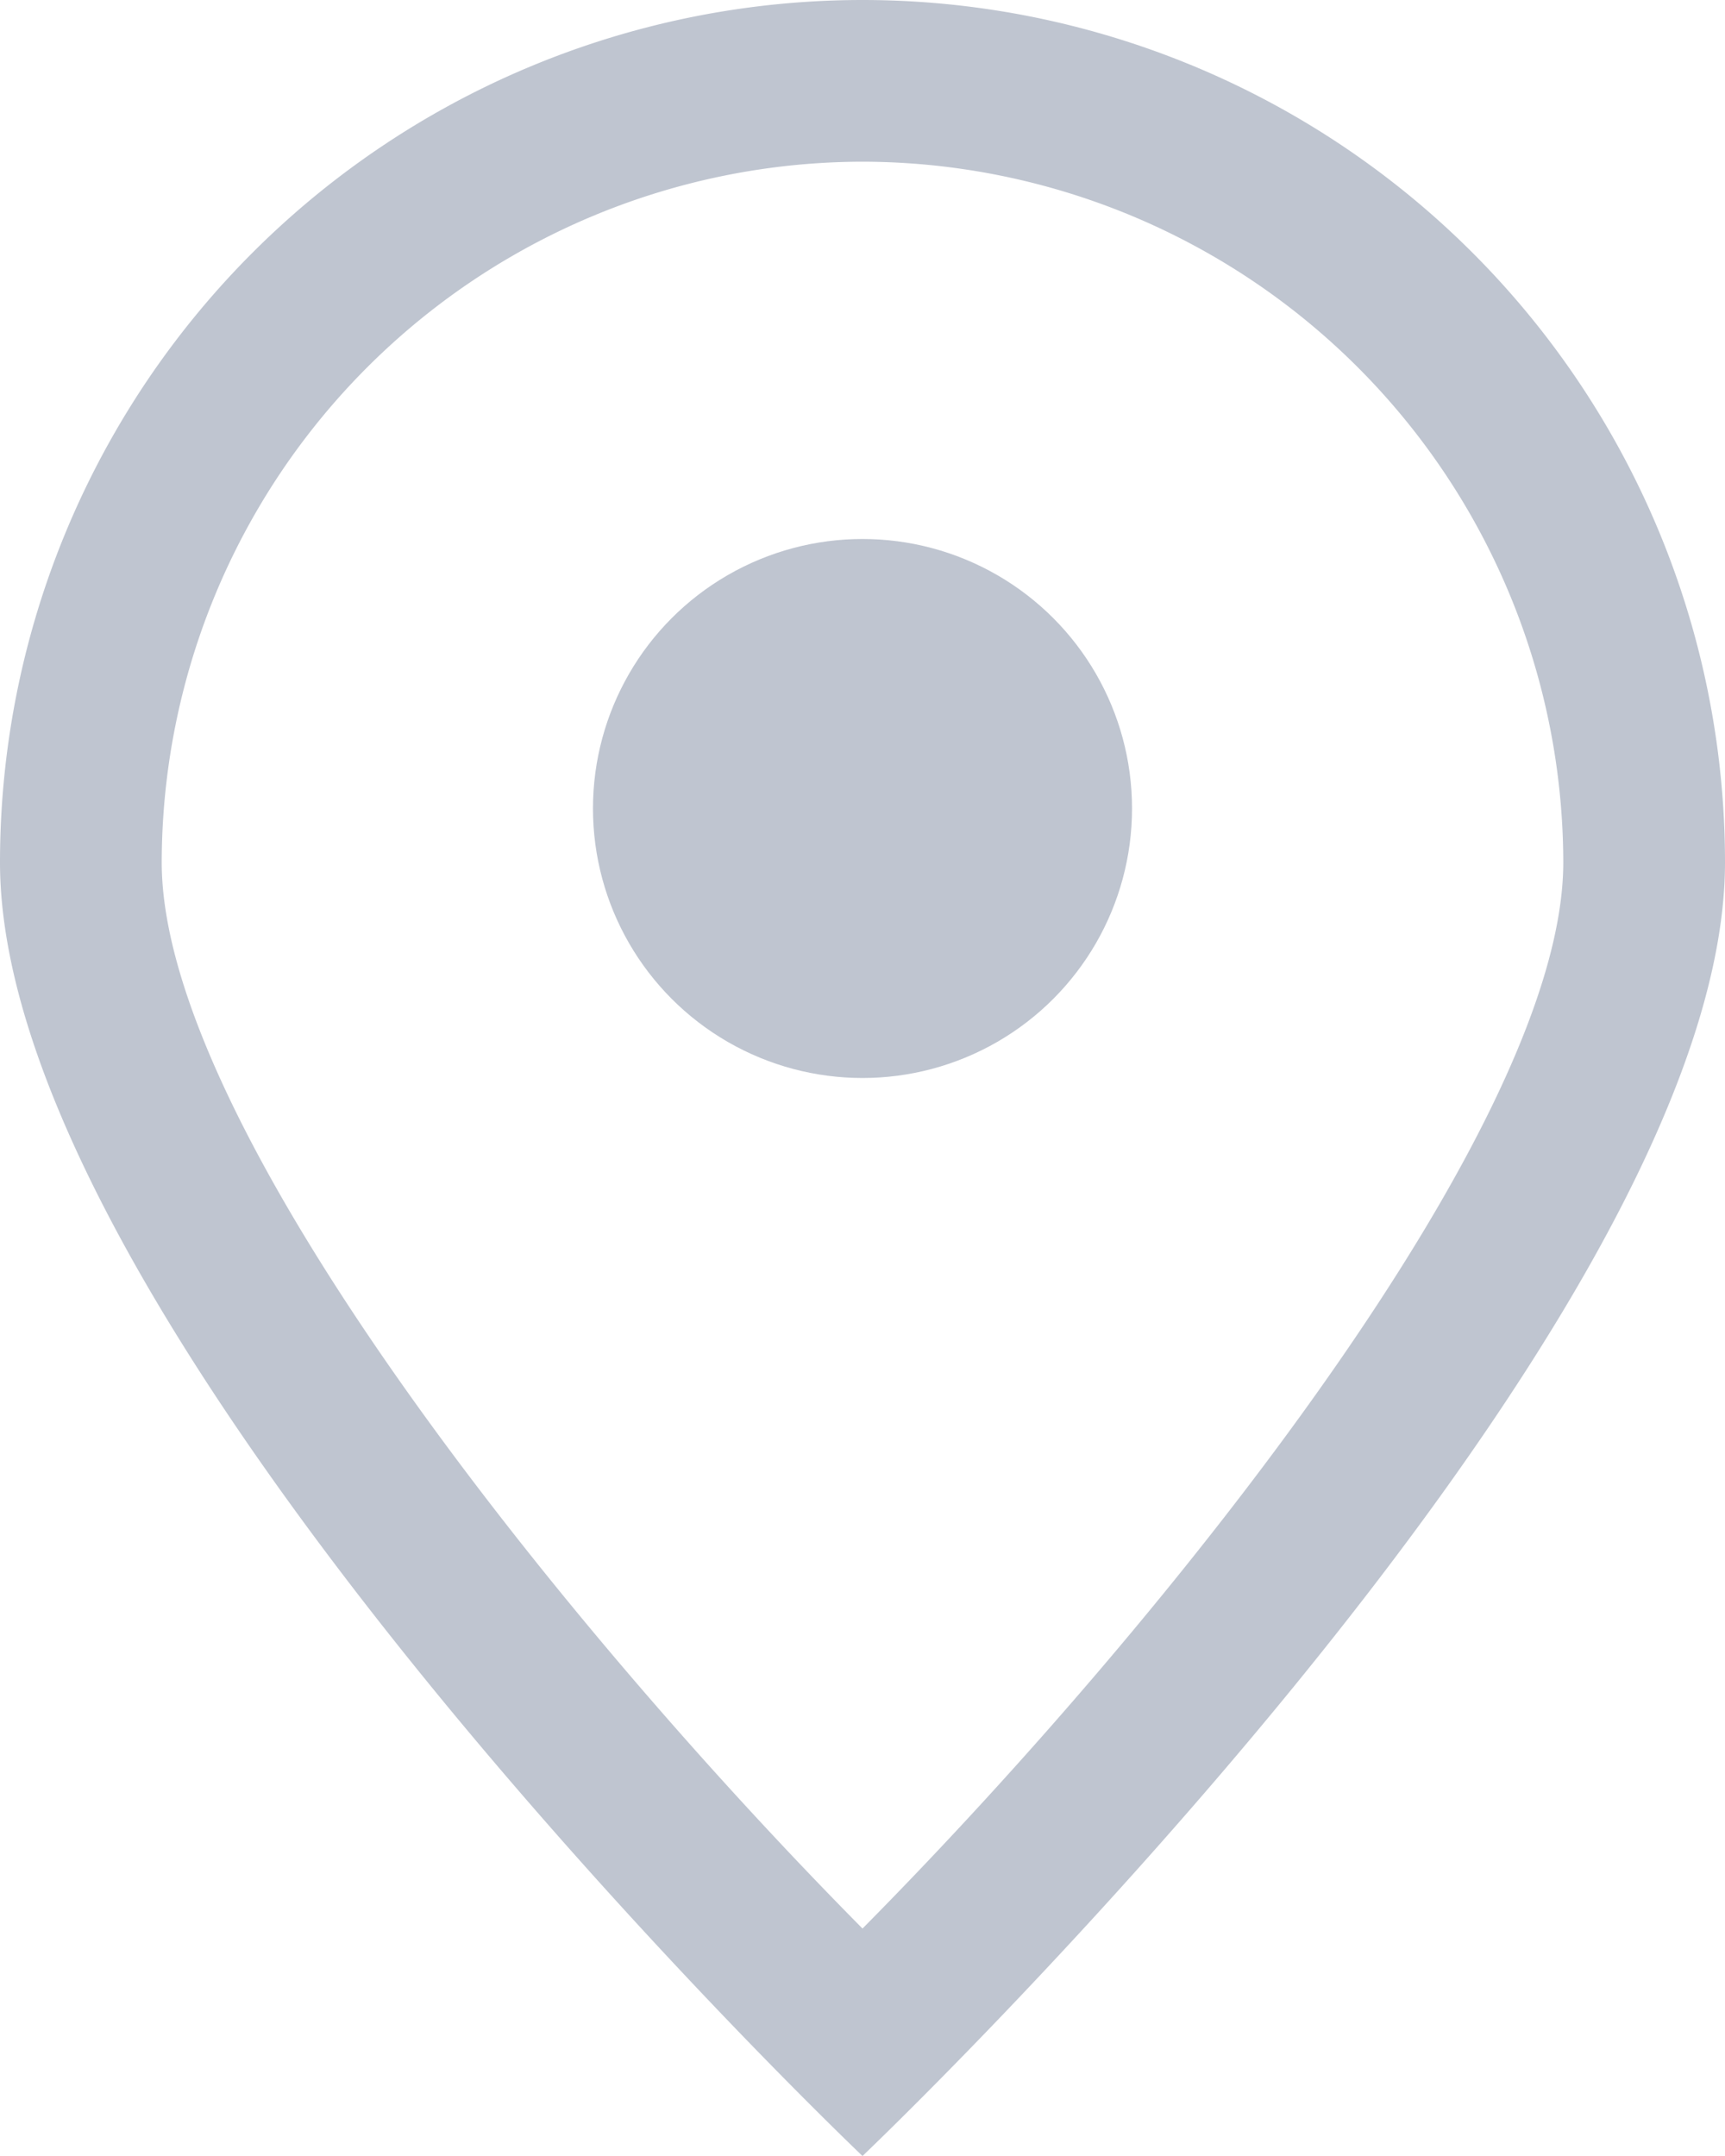 <svg data-name="Layer 1" id="Layer_1" viewBox="0 0 16 20" xmlns="http://www.w3.org/2000/svg">
  <defs>
    <style>.cls-1 {
      fill: #bfc5d0;
    }</style>
  </defs>
  <title>show_on_map</title>
  <path class="cls-1"
        d="M8,1.5A6.51,6.51,0,0,1,14.5,8c0,2.42-3.64,7-6.5,9.89C5.14,15,1.5,10.42,1.5,8A6.51,6.51,0,0,1,8,1.5M8,0A8,8,0,0,0,0,8c0,4.39,8,12,8,12s8-7.61,8-12A8,8,0,0,0,8,0Z"/>
  <circle class="cls-1" cx="8" cy="7.5" r="2.5"/>
</svg>
